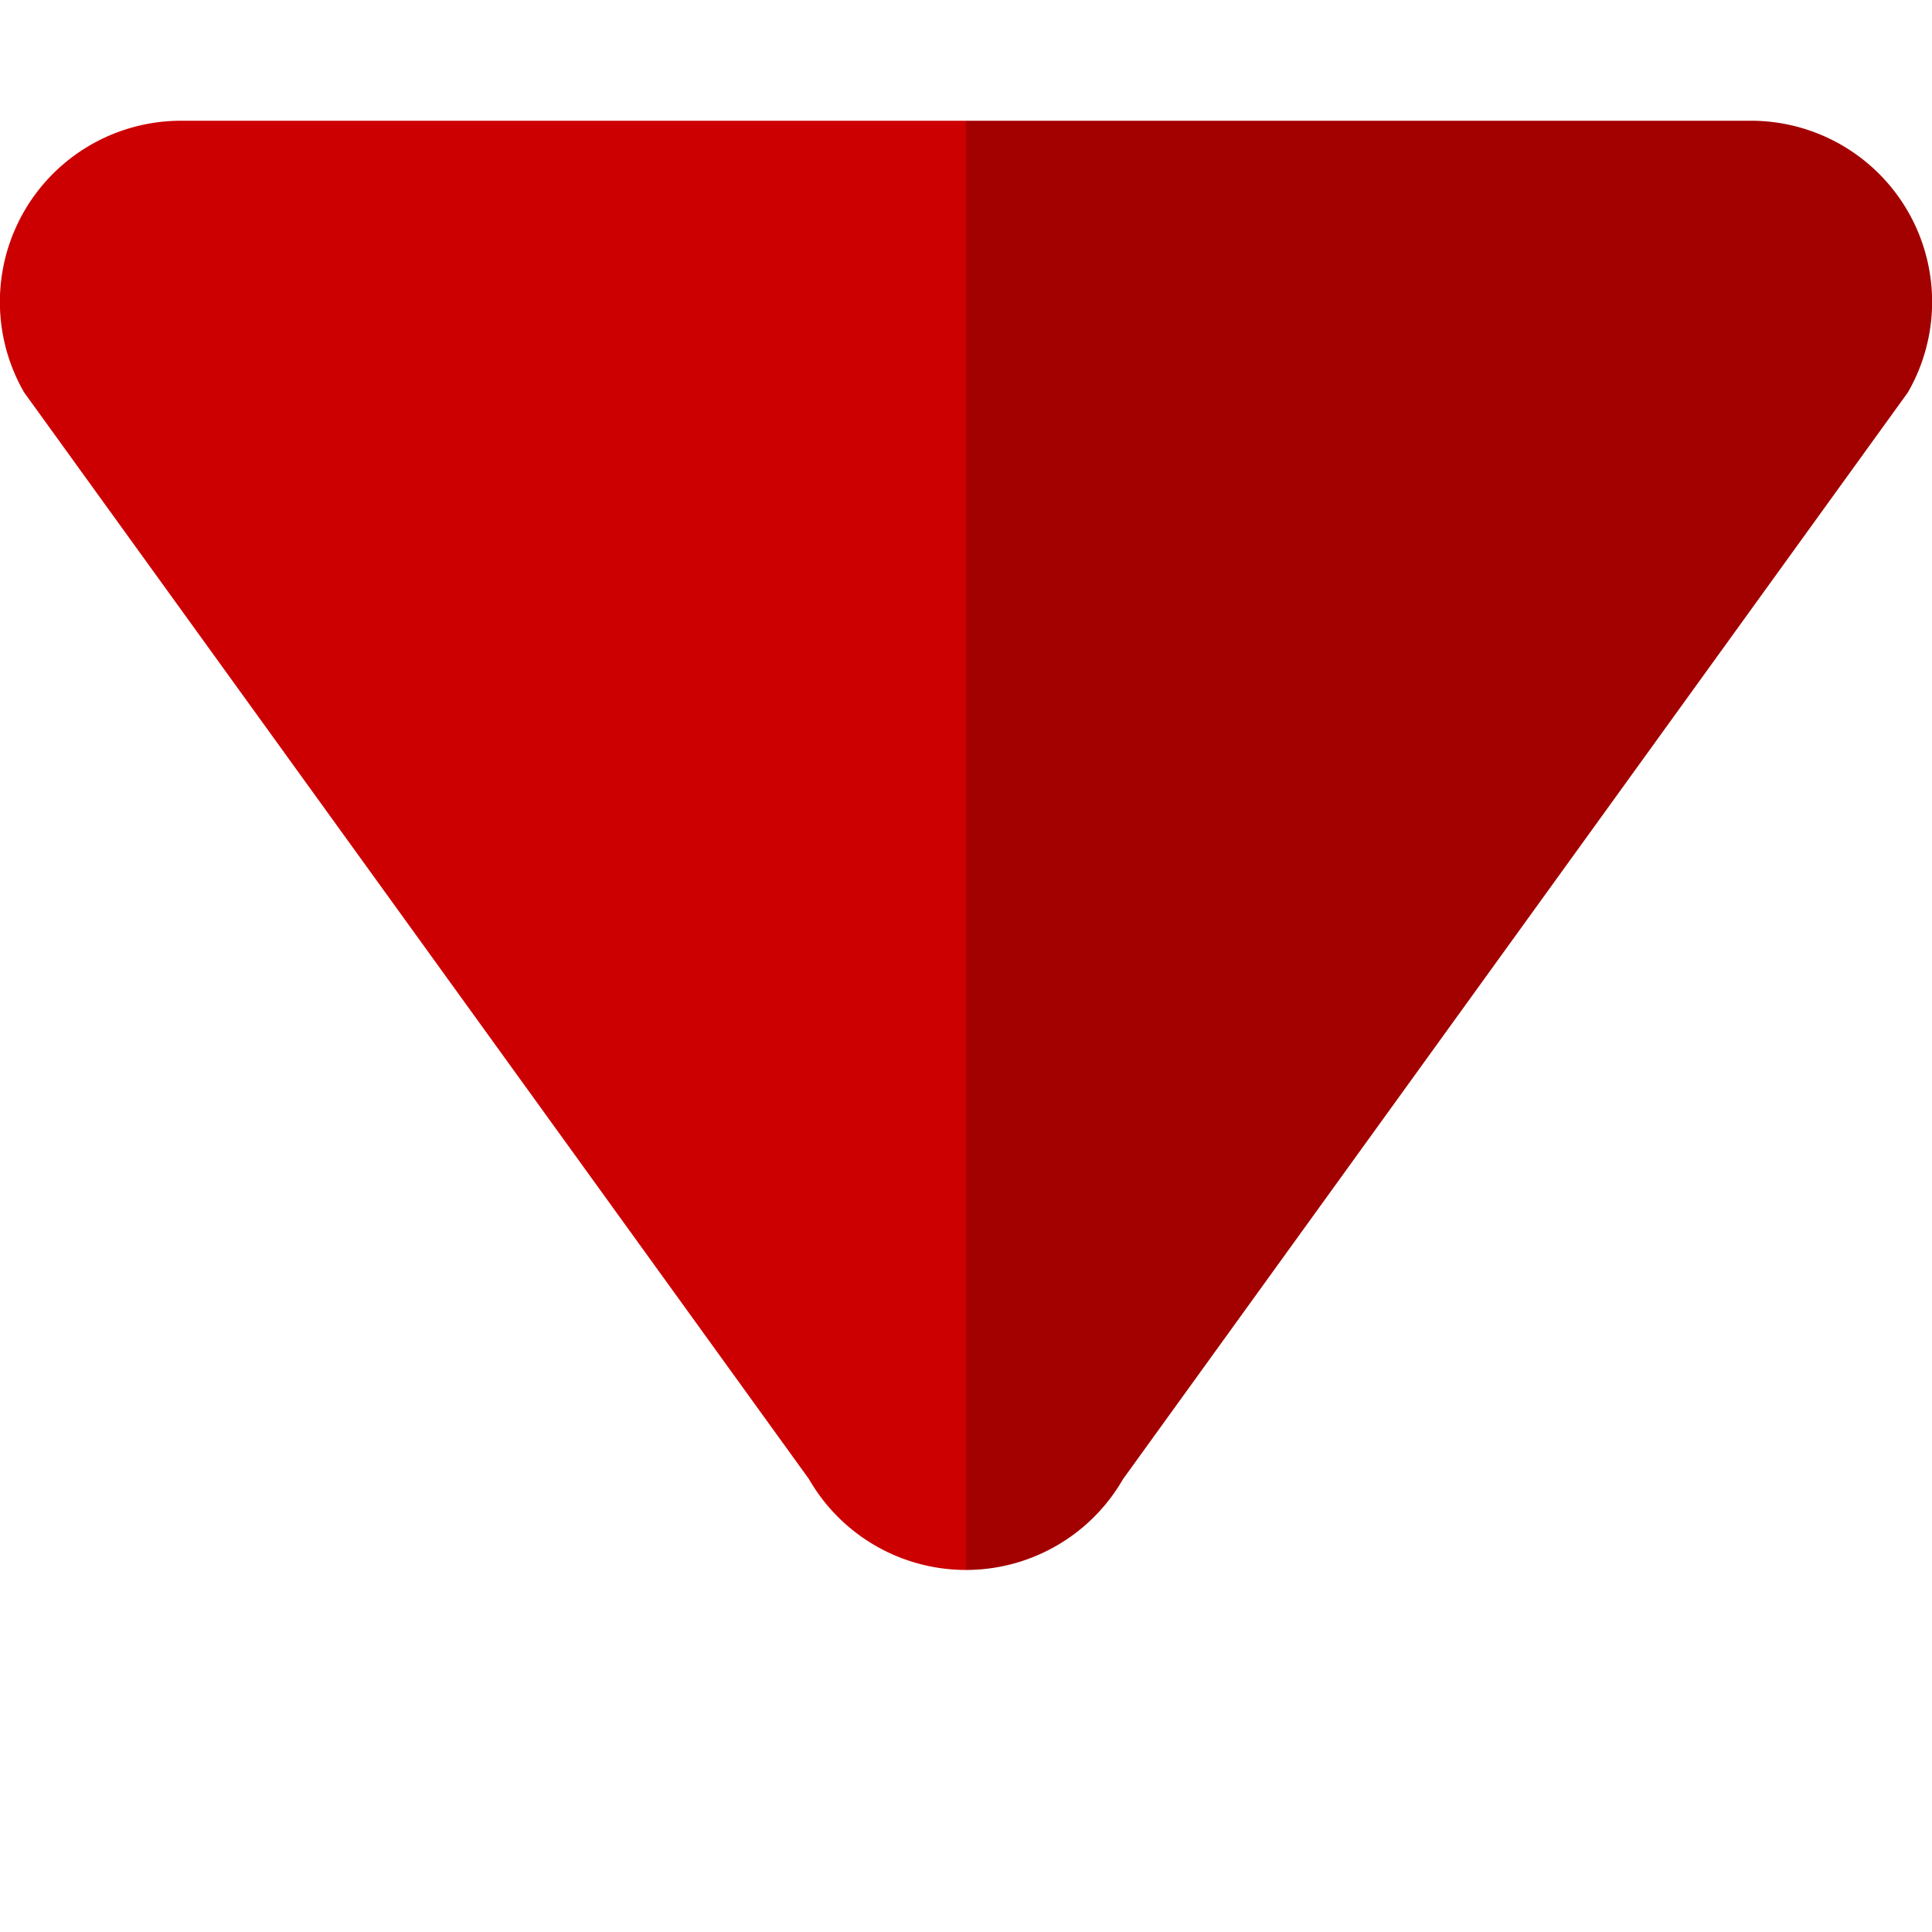 <svg id="svg" xmlns="http://www.w3.org/2000/svg" viewBox="0 0 32 32" width="240" height="240">
<defs>
  <linearGradient id="grad1" x1="0%" y1="0%" x2="100%" y2="0%">
      <stop offset="0%" stop-color="#a30000" />
      <stop offset="50%" stop-color="#a30000" />
      <stop offset="50%" stop-color="#cc0000" />
      <stop offset="100%" stop-color="#cc0000" />
    </linearGradient>
  </defs> 
  <path transform ="rotate(180 16 16)" fill="url(#grad1)" d="M3 30 A3 3 0 0 1 0.4 25.5 L13.4 7.5 A3 3 0 0 1 18.6 7.5 L31.6 25.5 A3 3 0 0 1 29 30 Z"></path>
</svg>